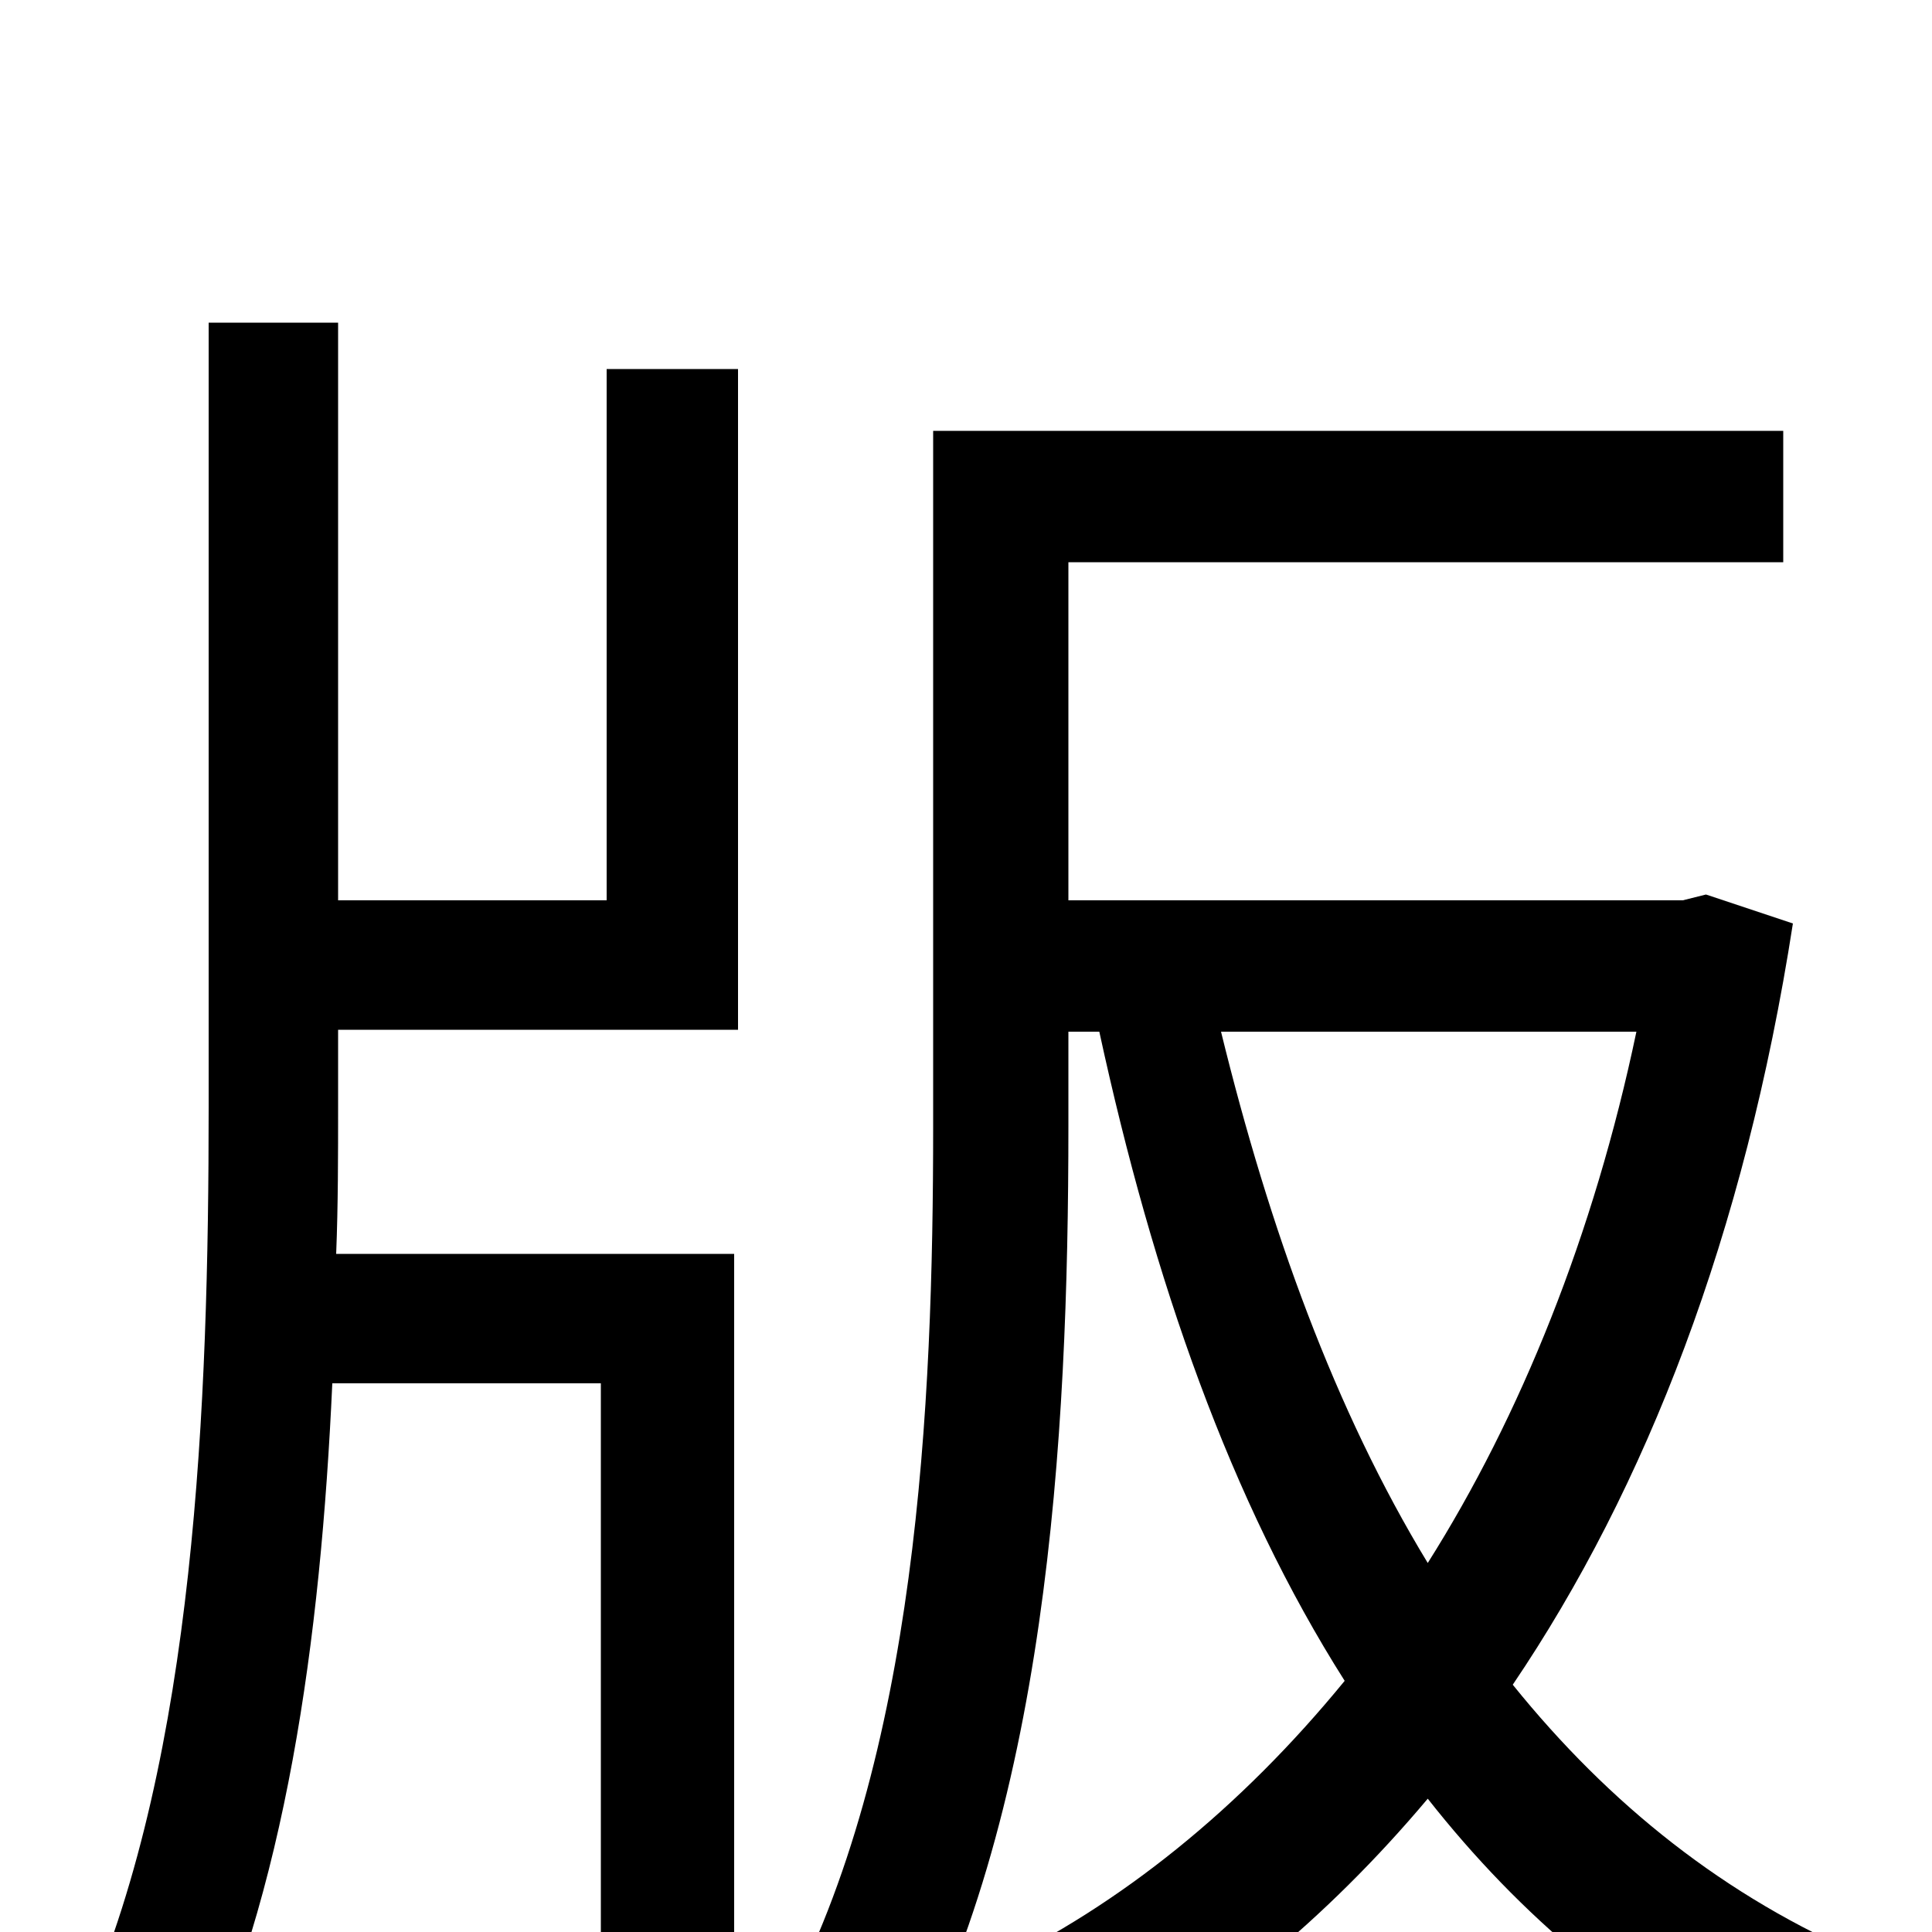 <svg xmlns="http://www.w3.org/2000/svg" viewBox="0 -1000 1000 1000">
	<path fill="#000000" d="M314 -534H175V-833H108V-427C108 -273 101 -92 44 39C61 49 86 70 98 83C148 -19 166 -152 172 -284H311V76H380V-351H174C175 -376 175 -402 175 -427V-467H382V-809H314ZM847 -466C825 -361 787 -267 739 -191C691 -270 657 -364 632 -466ZM883 -537L871 -534H553V-709H923V-777H483V-417C483 -273 475 -90 405 40C424 49 450 68 464 81C542 -59 553 -255 553 -417V-466H569C597 -337 637 -223 696 -130C642 -64 580 -14 513 18C528 32 549 60 559 79C626 43 686 -6 739 -69C787 -8 845 41 915 75C926 56 950 28 966 13C893 -18 833 -66 783 -128C852 -230 903 -361 928 -522Z"/>
</svg>